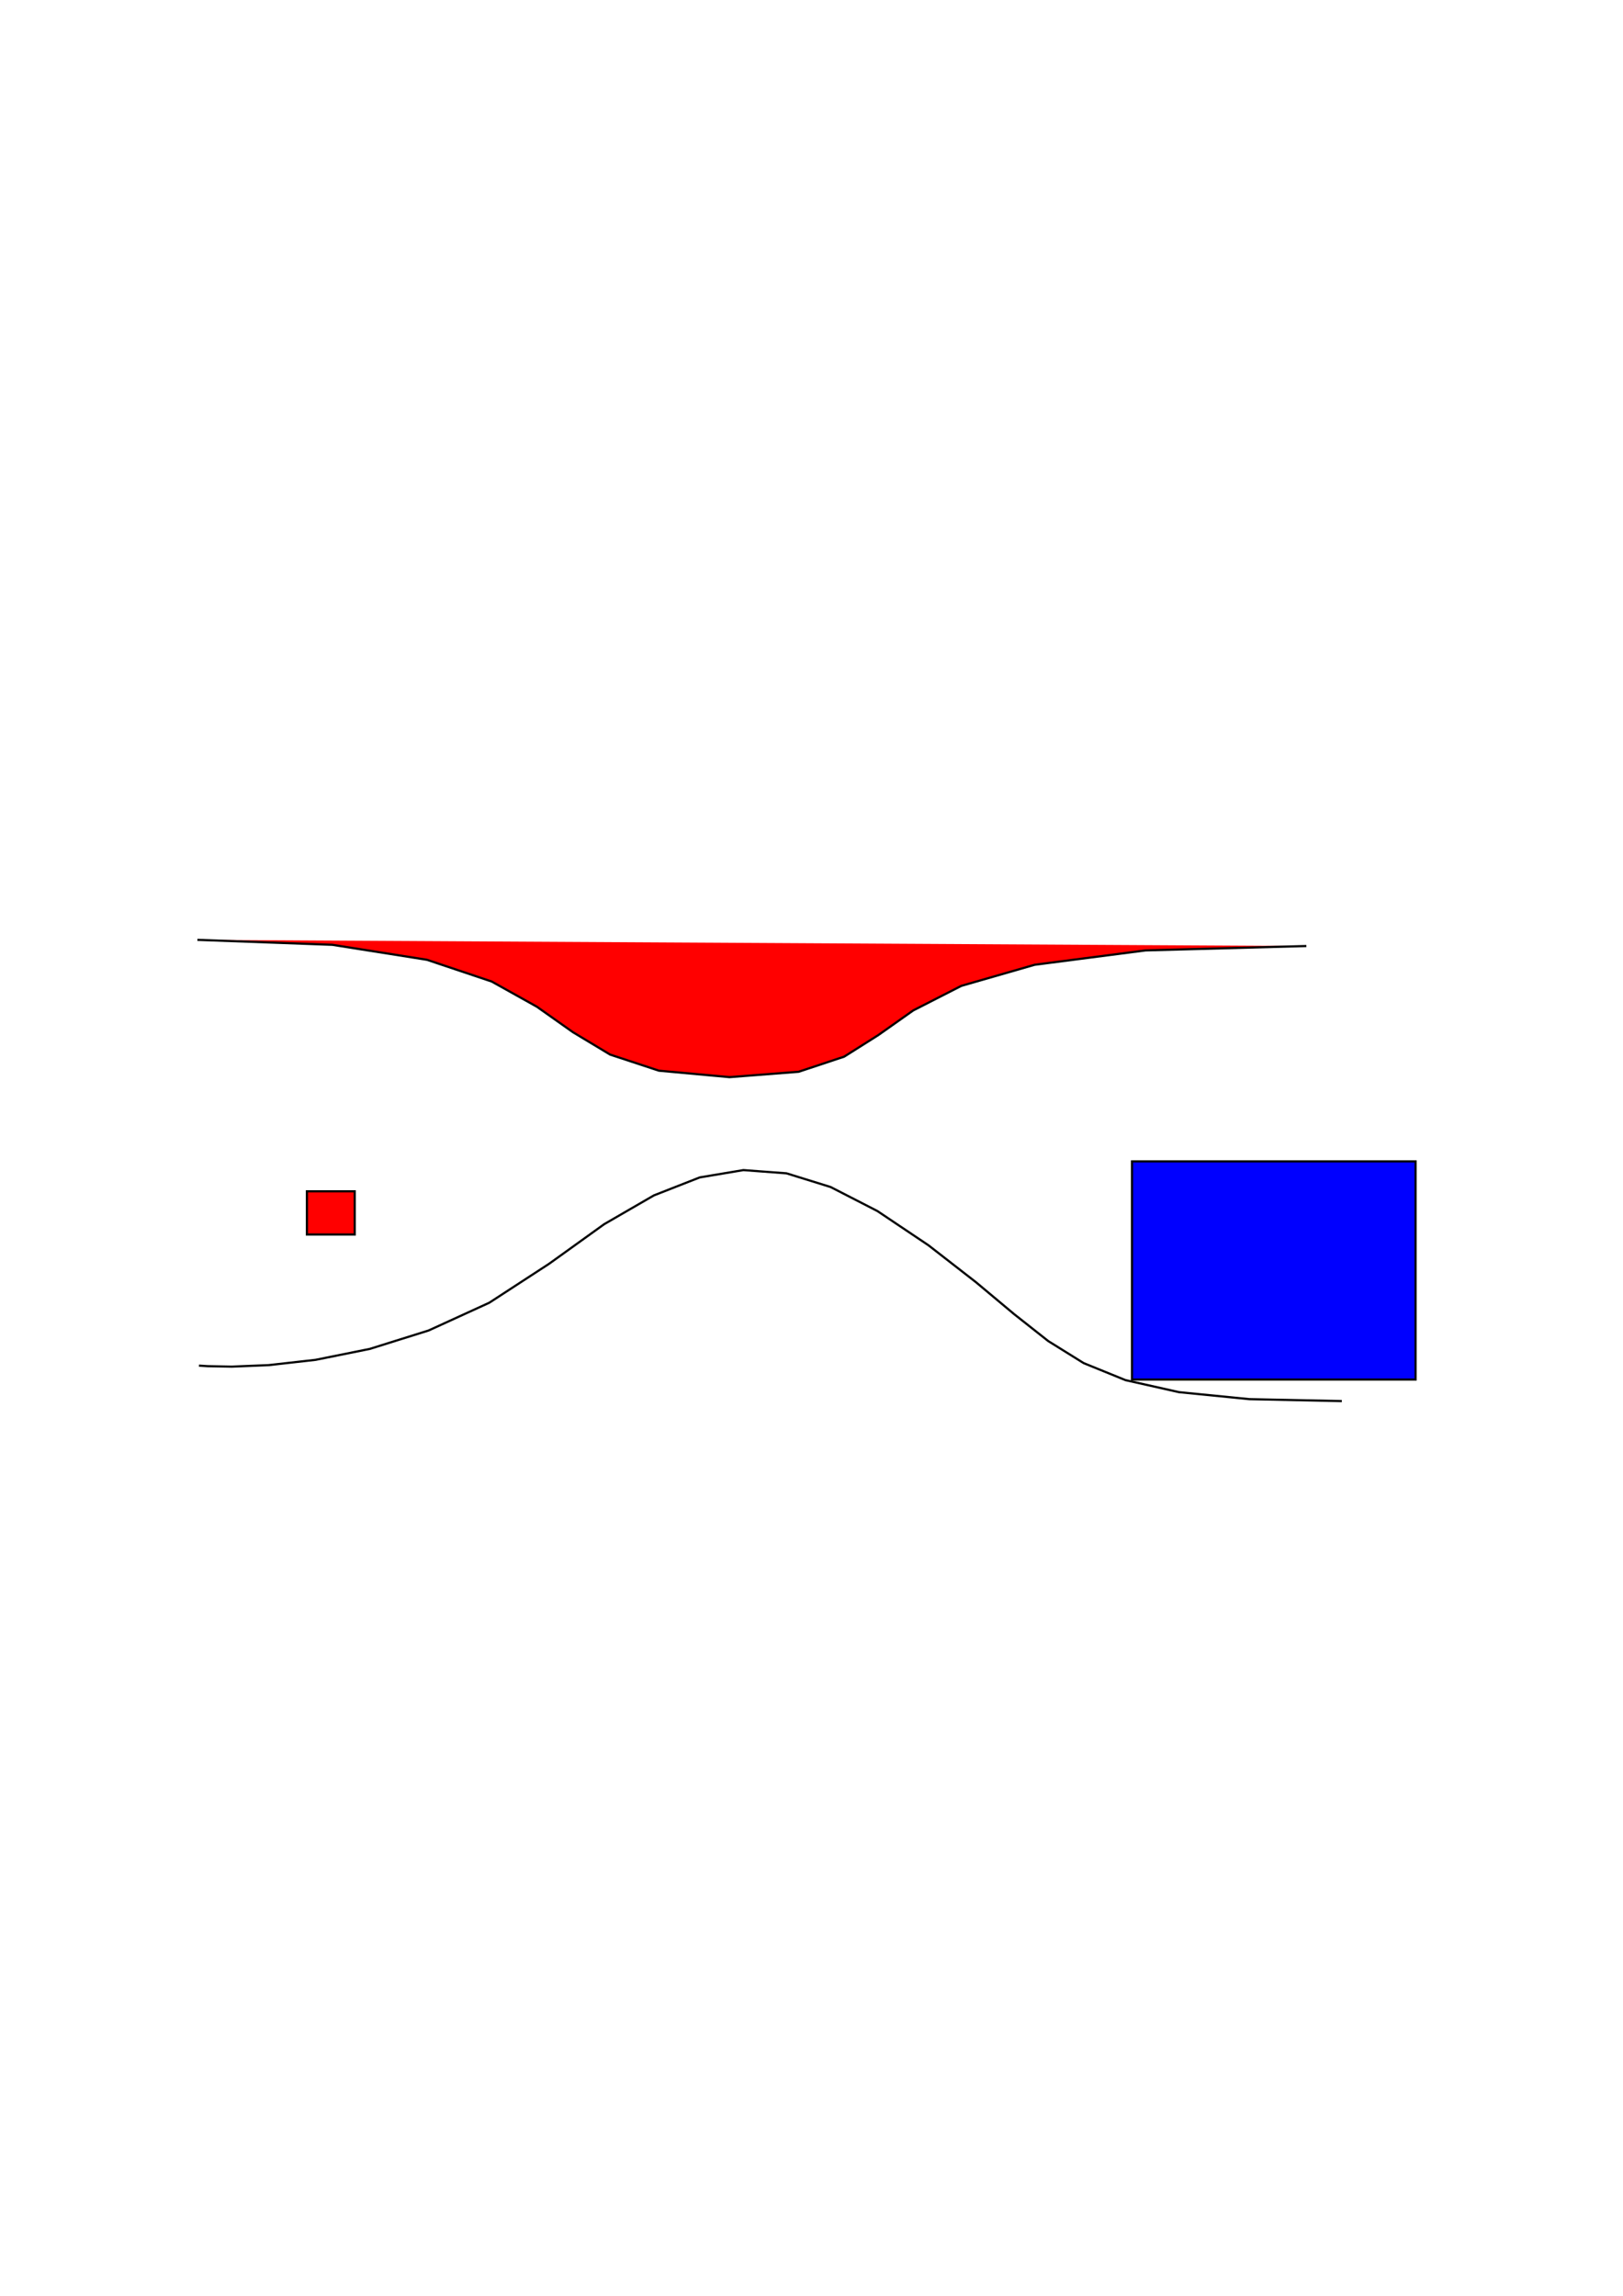 <?xml version="1.0" encoding="UTF-8" standalone="no"?>
<!-- Created with Inkscape (http://www.inkscape.org/) -->

<svg
   xmlns:dc="http://purl.org/dc/elements/1.1/"
   xmlns:cc="http://creativecommons.org/ns#"
   xmlns:rdf="http://www.w3.org/1999/02/22-rdf-syntax-ns#"
   xmlns:svg="http://www.w3.org/2000/svg"
   xmlns="http://www.w3.org/2000/svg"
   xmlns:sodipodi="http://sodipodi.sourceforge.net/DTD/sodipodi-0.dtd"
   xmlns:inkscape="http://www.inkscape.org/namespaces/inkscape"
   width="744.094"
   height="1052.362"
   id="svg2"
   version="1.1"
   inkscape:version="0.48.5 r10040"
   sodipodi:docname="drawing.svg">
  <defs
     id="defs4" />
  <sodipodi:namedview
     id="base"
     pagecolor="#ffffff"
     bordercolor="#666666"
     borderopacity="1.0"
     inkscape:pageopacity="0.0"
     inkscape:pageshadow="2"
     inkscape:zoom="1.4142136"
     inkscape:cx="360.99155"
     inkscape:cy="414.83701"
     inkscape:document-units="px"
     inkscape:current-layer="layer1"
     showgrid="false"
     inkscape:window-width="958"
     inkscape:window-height="1060"
     inkscape:window-x="0"
     inkscape:window-y="18"
     inkscape:window-maximized="0" />
  <g
     inkscape:label="Layer 1"
     inkscape:groupmode="layer"
     id="layer1">
    <rect
       style="fill:#0000ff;fill-rule:evenodd;stroke:#000000;stroke-width:1px;stroke-linecap:butt;stroke-linejoin:miter;stroke-opacity:1"
       id="rect3010"
       width="130"
       height="100"
       x="519"
       y="532.362" />
    <rect
       style="fill:#ff0000;fill-rule:evenodd;stroke:#000000;stroke-width:1px;stroke-linecap:butt;stroke-linejoin:miter;stroke-opacity:1"
       id="rect3014"
       width="21.92"
       height="19.799"
       x="140.714"
       y="546.074" />
    <path
       style="fill:none;stroke:#000000;stroke-width:1px;stroke-linecap:butt;stroke-linejoin:miter;stroke-opacity:1"
       d="M 91.217,625.977 95.185,626.234 106.254,626.441 123.173,625.753 144.692,623.325 169.558,618.312 196.52,609.868 224.328,597.148 251.73,579.308 277.012,561.136 299.791,547.952 320.814,539.707 340.825,536.351 360.572,537.834 380.799,544.107 402.253,555.12 425.678,570.822 447.423,587.725 464.934,602.366 480.605,614.736 496.831,624.828 516.007,632.632 540.528,638.141 572.788,641.347 615.183,642.24"
       id="path3011"
       inkscape:connector-curvature="0"
       sodipodi:nodetypes="ccccccccccccccccccccccccc" />
    <path
       style="fill:#ff0000;stroke:#000000;stroke-width:1px;stroke-linecap:butt;stroke-linejoin:miter;stroke-opacity:1"
       d="M 90.51,430.815 152.355,433.084 195.747,439.952 225.433,449.92 246.162,461.486 262.68,473.152 279.738,483.417 302.082,490.783 334.462,493.748 366.156,491.281 387.019,484.357 402.663,474.482 418.696,463.165 440.728,451.915 474.369,442.24 525.23,435.646 598.919,433.644"
       id="path3015"
       inkscape:connector-curvature="0"
       sodipodi:nodetypes="ccccccccccccccccc" />
  </g>
</svg>
